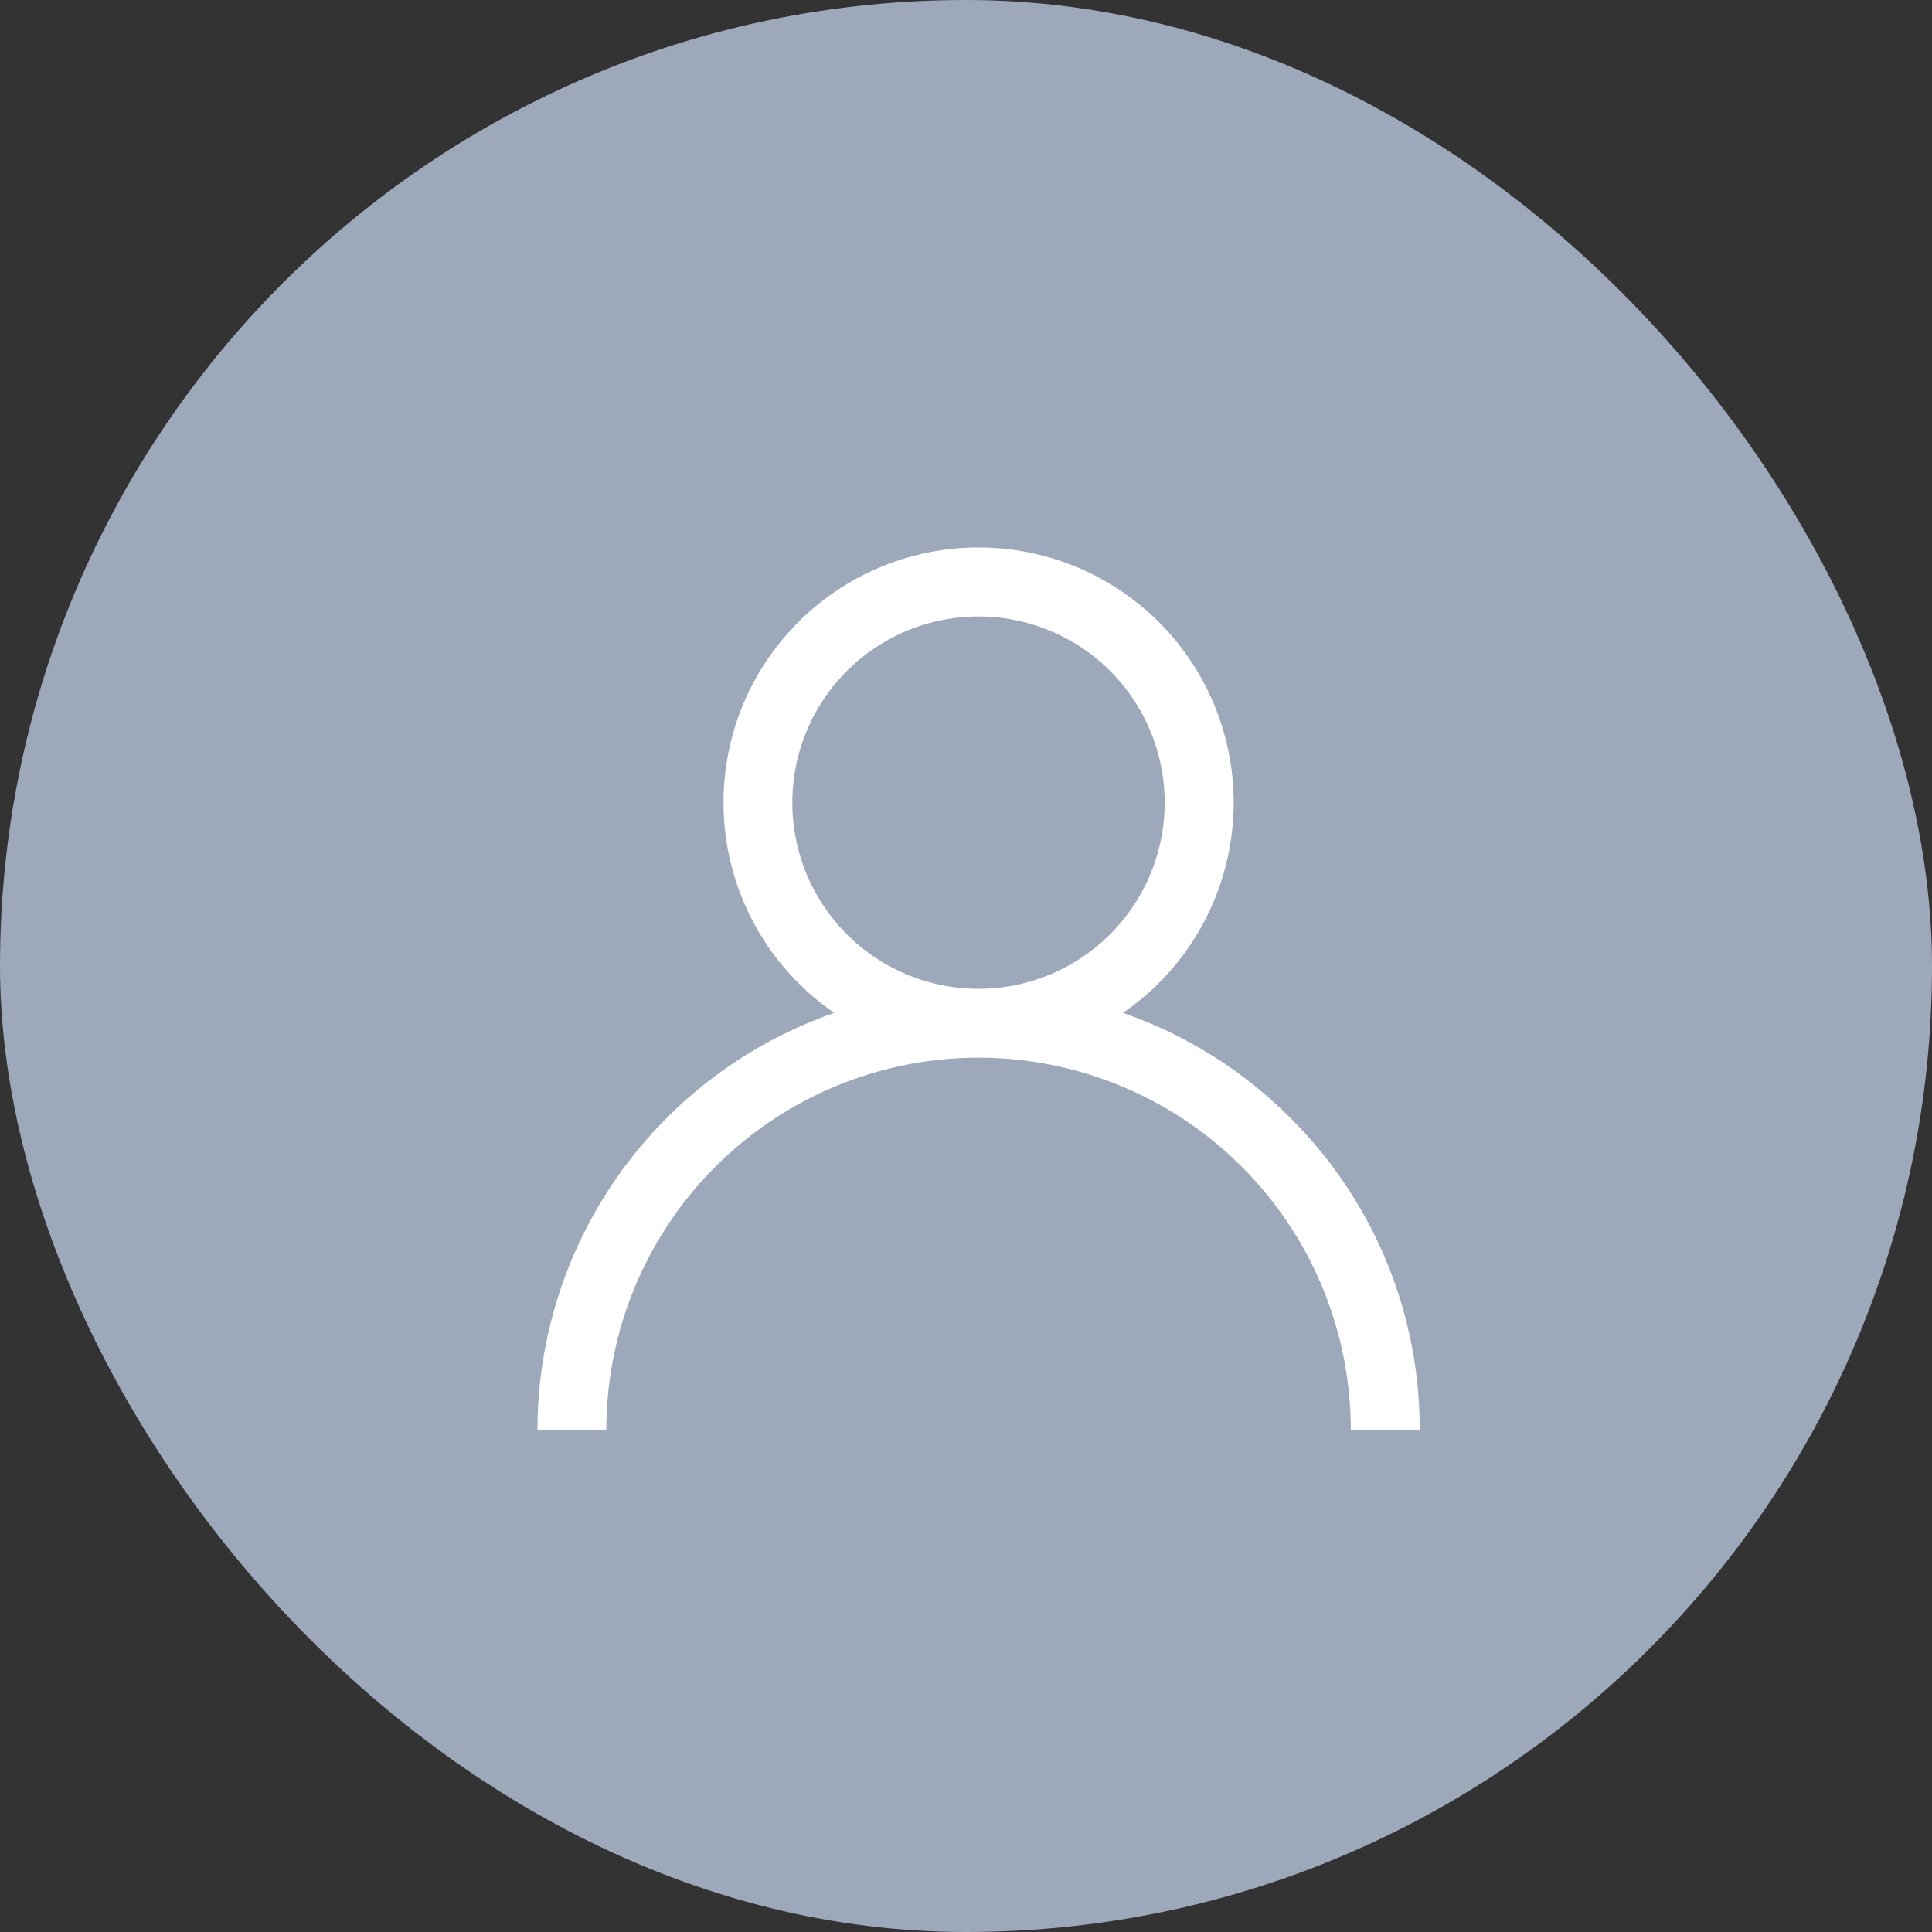 <svg xmlns="http://www.w3.org/2000/svg" width="103.77" height="103.77" viewBox="0 0 103.77 103.77">
  <rect x="0" y="0" width="103.77" height="103.77" fill="#333333" stroke="none"/>
  <g id="Group_68" data-name="Group 68" transform="translate(-654.537 -250.527)">
    <rect id="Rectangle_81" data-name="Rectangle 81" width="103.77" height="103.77" rx="51.885" transform="translate(654.537 250.527)" fill="#9da9bb"/>
    <g id="Group_67" data-name="Group 67">
      <g id="Group_66" data-name="Group 66">
        <path id="Path_69" data-name="Path 69" d="M723.849,310.578a23.616,23.616,0,0,0-9-5.648,13.7,13.7,0,1,0-15.5,0,23.735,23.735,0,0,0-15.945,22.4h3.7a19.993,19.993,0,1,1,39.986,0h3.7A23.54,23.54,0,0,0,723.849,310.578Zm-16.755-6.94a10,10,0,1,1,10-10A10.008,10.008,0,0,1,707.094,303.638Z" fill="#fff"/>
      </g>
    </g>
  </g>
</svg>
